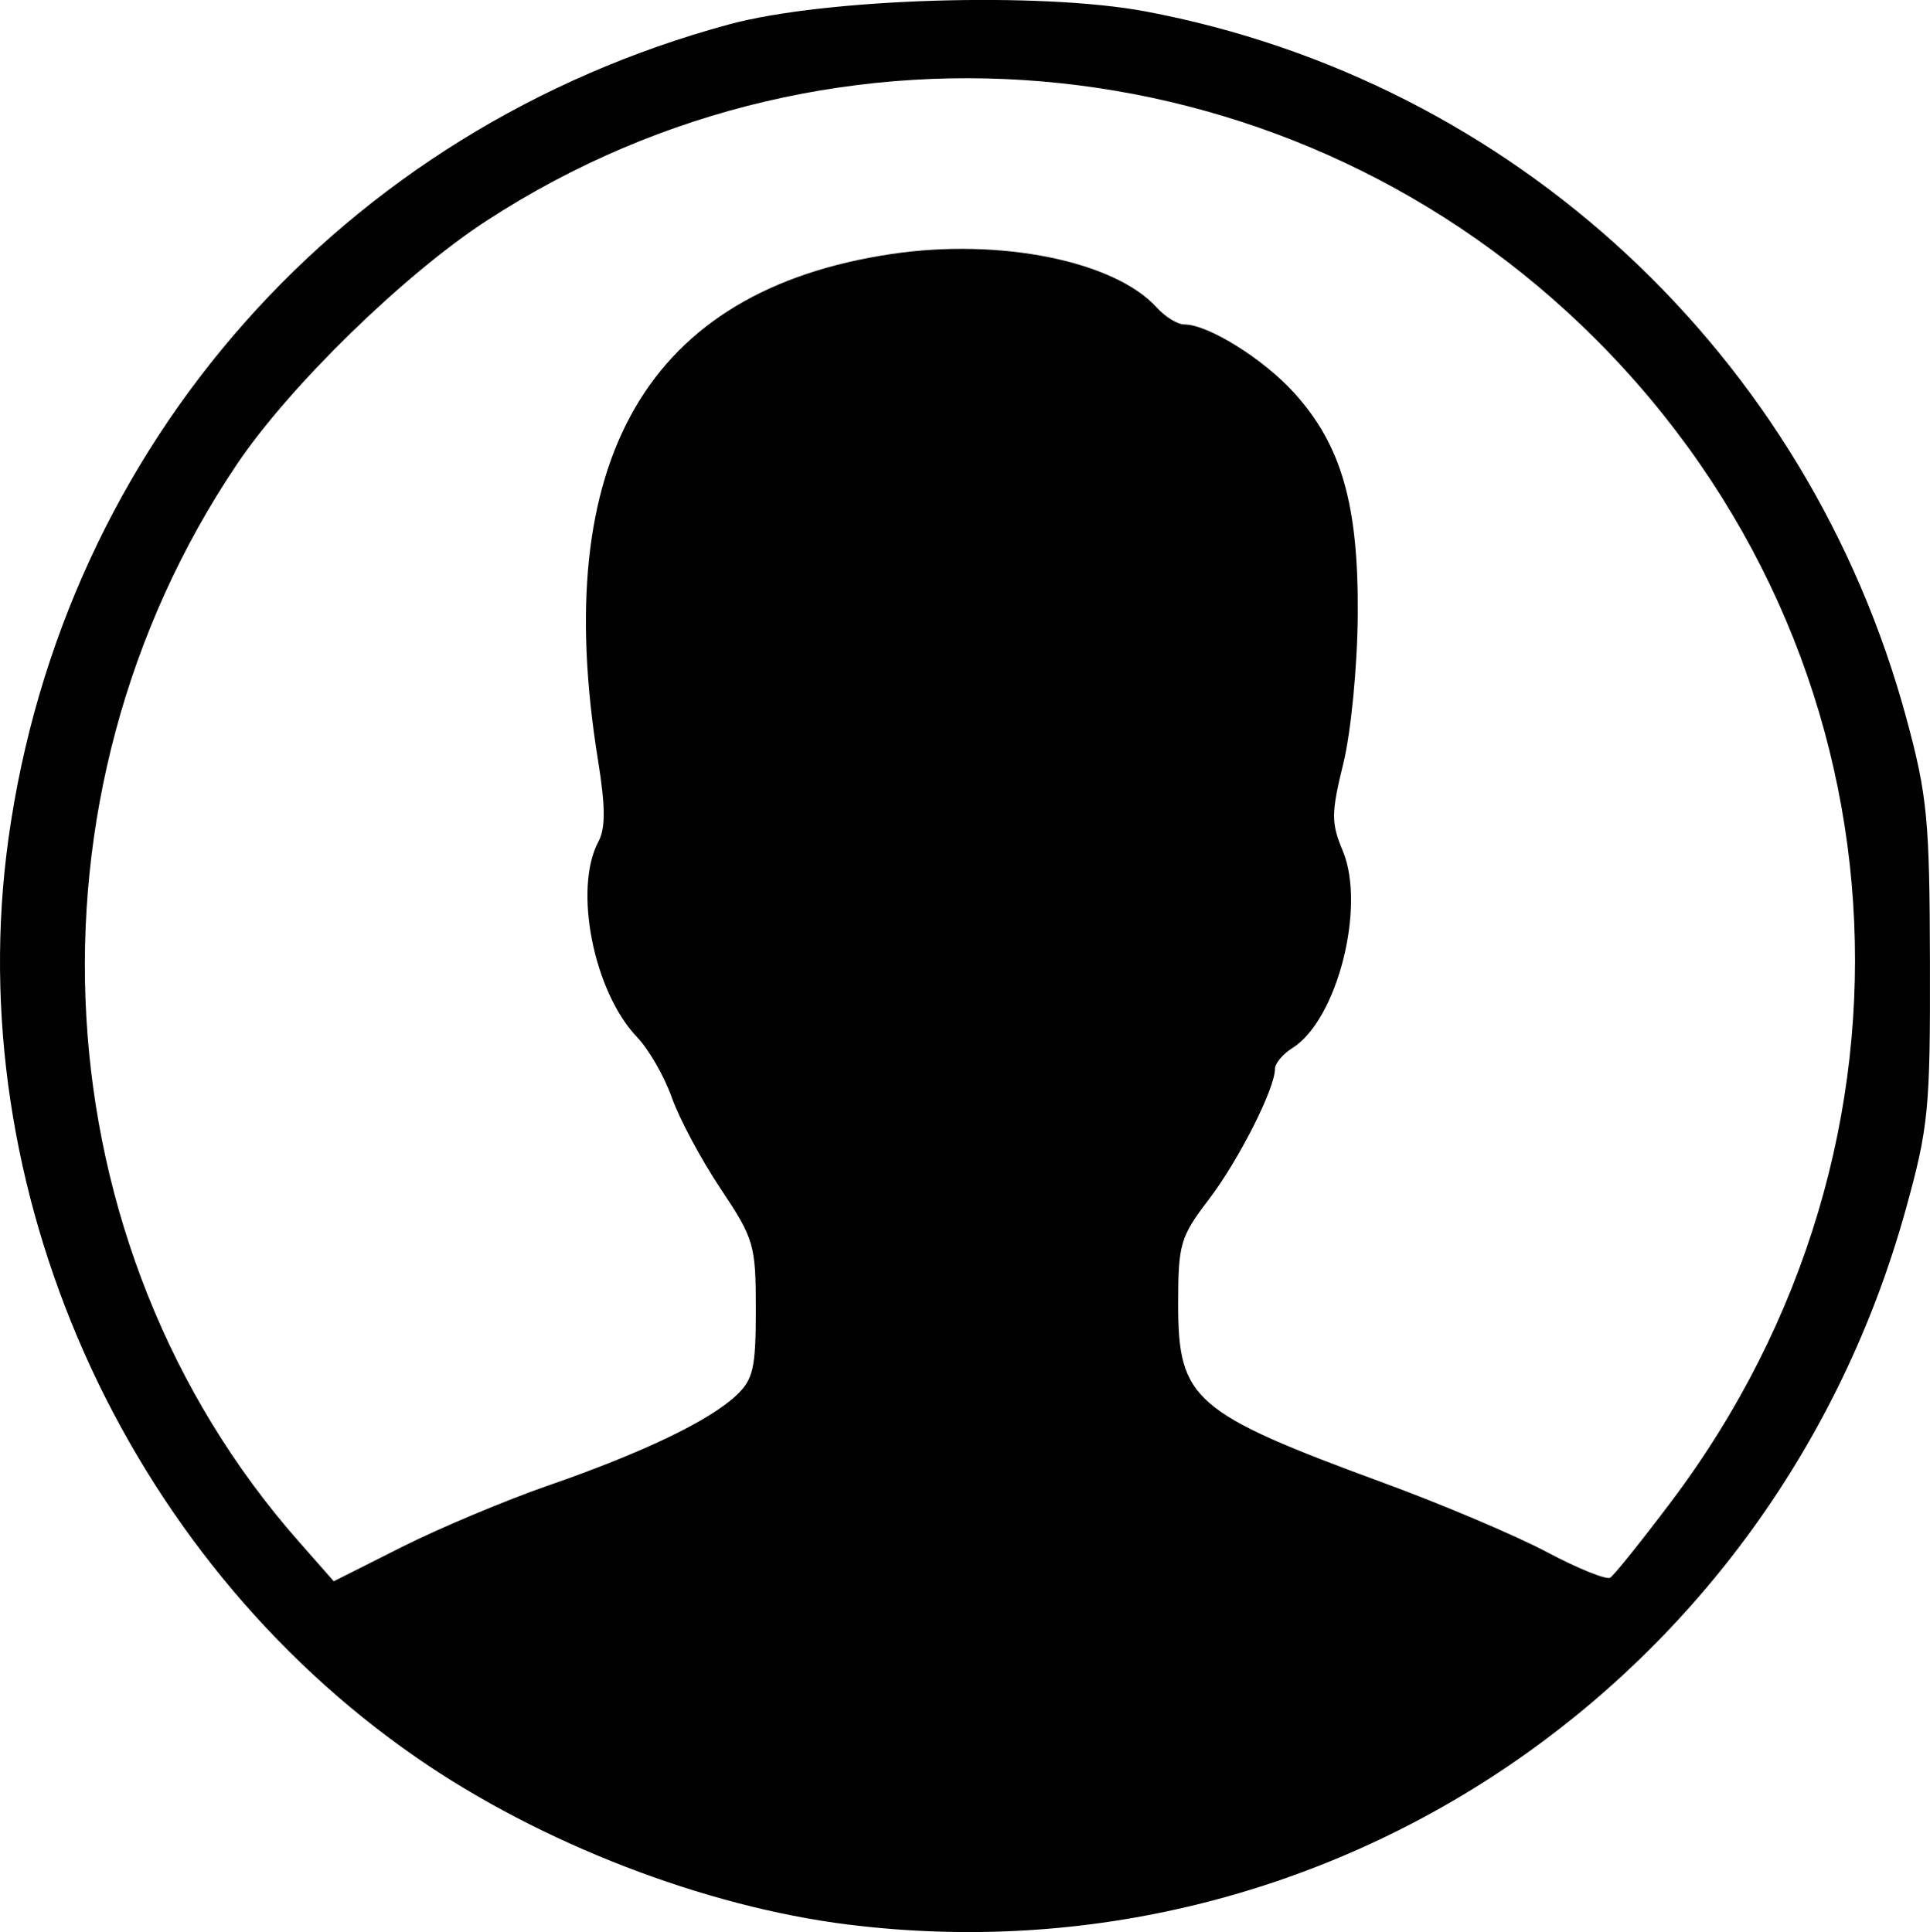 <?xml version="1.0" encoding="UTF-8"?>
<svg version="1.1" viewBox="0 0 219.33 219.61" xmlns="http://www.w3.org/2000/svg">
<g transform="translate(-1.108 -4.12)">
<path d="m97.5 222.87c-16.384-2.047-34.953-9.227-49.034-18.961-33.387-23.08-51.913-64.8-46.394-104.48 6.23-44.793 37.944-80.631 81.89-92.539 10.921-2.959 35.404-3.718 47.349-1.468 41.756 7.866 75.261 39.012 86.452 80.366 2.367 8.747 2.631 11.484 2.67 27.706 0.04 16.66-0.163 18.745-2.724 28-14.869 53.744-65.736 88.177-120.21 81.373zm-34-49.934c10.677-3.714 18.154-7.299 21.25-10.188 1.957-1.826 2.25-3.103 2.25-9.811 0-7.332-0.197-8.006-4.001-13.704-2.201-3.296-4.693-7.953-5.539-10.35s-2.621-5.489-3.946-6.872c-4.941-5.159-7.262-16.88-4.401-22.226 0.821-1.534 0.808-3.974-0.049-9.288-5.513-34.172 5.623-53.372 33.355-57.507 12.348-1.841 25.359 0.79 30.164 6.1 0.949 1.049 2.349 1.907 3.111 1.907 2.714 0 8.998 3.917 12.498 7.792 5.372 5.947 7.304 12.696 7.214 25.209-0.042 5.855-0.766 13.322-1.637 16.878-1.392 5.688-1.399 6.765-0.065 9.96 2.652 6.348-0.642 19.232-5.729 22.409-1.087 0.679-1.976 1.744-1.976 2.367 0 2.251-4.136 10.412-7.531 14.859-3.232 4.234-3.469 5.048-3.469 11.89 0 10.858 1.728 12.355 23.5 20.36 6.6 2.427 14.881 5.941 18.402 7.81 3.521 1.869 6.758 3.178 7.194 2.909 0.436-0.269 3.542-4.139 6.904-8.601 30.874-40.974 27.234-96.498-8.674-132.29-33.738-33.629-86.221-39.193-125.91-13.349-9.405 6.124-22.388 18.789-28.374 27.678-25.455 37.8-22.538 88.875 6.993 122.42l4.006 4.551 7.728-3.893c4.251-2.141 11.778-5.302 16.728-7.024z" fill="#010101"/>
</g>
</svg>
